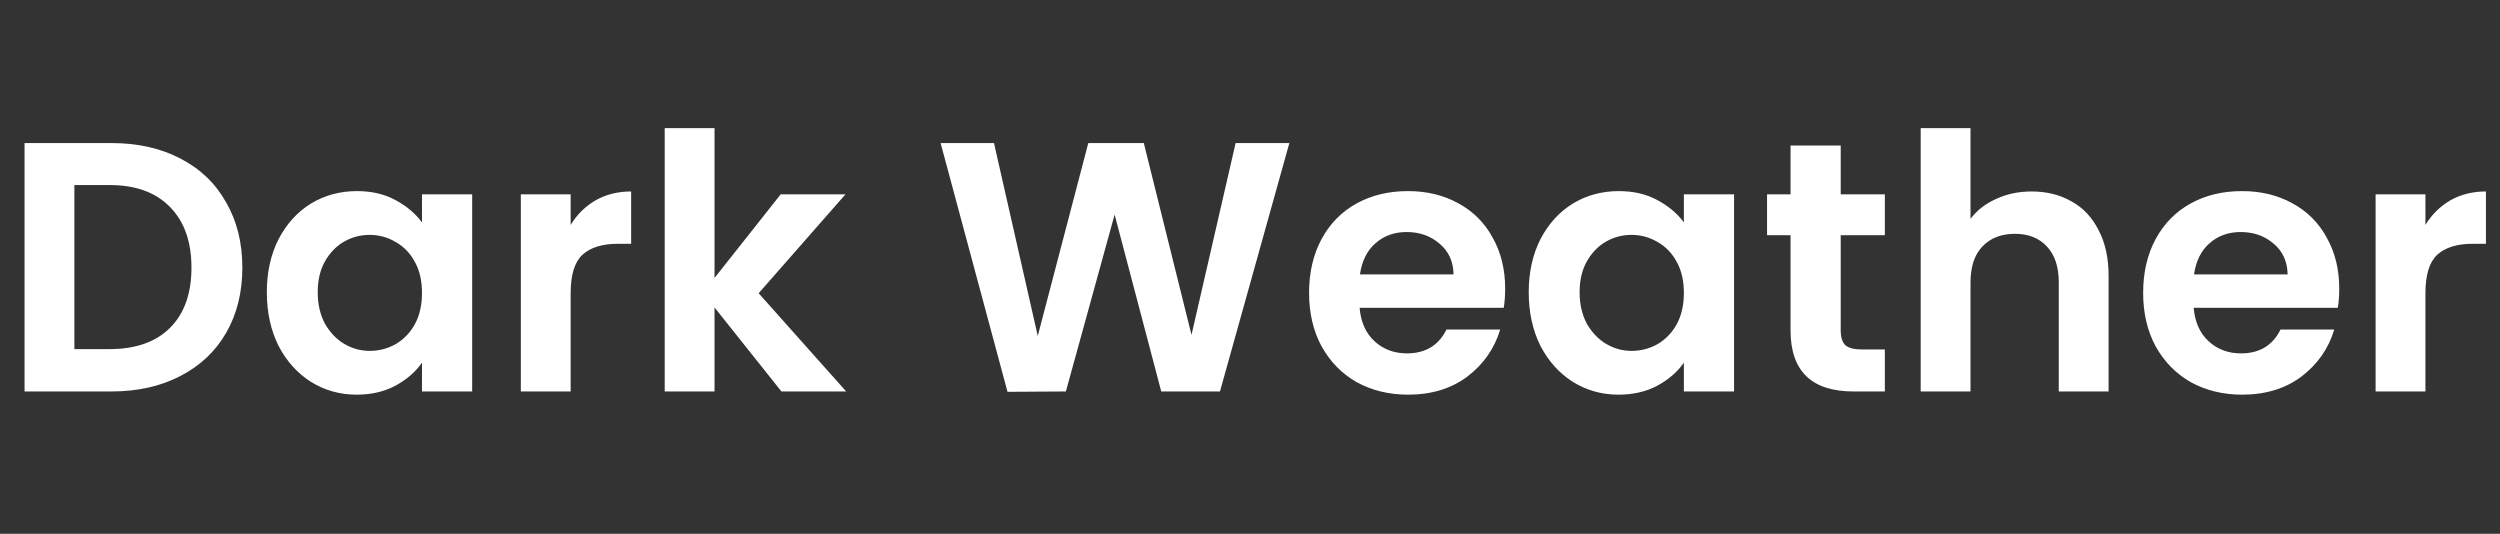 <svg width="281" height="60" viewBox="0 0 281 60" fill="none" xmlns="http://www.w3.org/2000/svg">
<rect x="0" y="0" width="281" height="60" fill="#333333" stroke="none"/>
<path d="M12.52 16.08C15.453 16.08 18.027 16.653 20.24 17.8C22.48 18.947 24.2 20.587 25.4 22.72C26.627 24.827 27.24 27.28 27.24 30.08C27.24 32.88 26.627 35.333 25.4 37.44C24.2 39.52 22.48 41.133 20.24 42.28C18.027 43.427 15.453 44 12.52 44H2.76V16.08H12.52ZM12.32 39.24C15.253 39.24 17.52 38.44 19.12 36.84C20.72 35.24 21.52 32.987 21.52 30.08C21.52 27.173 20.72 24.907 19.12 23.28C17.52 21.627 15.253 20.8 12.32 20.8H8.36V39.24H12.32ZM29.992 32.84C29.992 30.6 30.432 28.613 31.312 26.88C32.218 25.147 33.432 23.813 34.952 22.88C36.498 21.947 38.218 21.48 40.112 21.48C41.765 21.48 43.205 21.813 44.432 22.48C45.685 23.147 46.685 23.987 47.432 25V21.84H53.072V44H47.432V40.76C46.712 41.8 45.712 42.667 44.432 43.36C43.178 44.027 41.725 44.36 40.072 44.36C38.205 44.36 36.498 43.88 34.952 42.92C33.432 41.96 32.218 40.613 31.312 38.88C30.432 37.12 29.992 35.107 29.992 32.84ZM47.432 32.92C47.432 31.56 47.165 30.4 46.632 29.44C46.099 28.453 45.379 27.707 44.472 27.2C43.565 26.667 42.592 26.4 41.552 26.4C40.512 26.4 39.552 26.653 38.672 27.16C37.792 27.667 37.072 28.413 36.512 29.4C35.978 30.36 35.712 31.507 35.712 32.84C35.712 34.173 35.978 35.347 36.512 36.36C37.072 37.347 37.792 38.107 38.672 38.64C39.578 39.173 40.538 39.44 41.552 39.44C42.592 39.44 43.565 39.187 44.472 38.68C45.379 38.147 46.099 37.4 46.632 36.44C47.165 35.453 47.432 34.28 47.432 32.92ZM64.141 25.28C64.861 24.107 65.795 23.187 66.941 22.52C68.115 21.853 69.448 21.52 70.941 21.52V27.4H69.461C67.701 27.4 66.368 27.813 65.461 28.64C64.581 29.467 64.141 30.907 64.141 32.96V44H58.541V21.84H64.141V25.28ZM87.833 44L80.313 34.56V44H74.713V14.4H80.313V31.24L87.753 21.84H95.033L85.273 32.96L95.113 44H87.833ZM144.924 16.08L137.124 44H130.524L125.284 24.12L119.804 44L113.244 44.04L105.724 16.08H111.724L116.644 37.76L122.324 16.08H128.564L133.924 37.64L138.884 16.08H144.924ZM169.18 32.44C169.18 33.24 169.127 33.96 169.02 34.6H152.82C152.954 36.2 153.514 37.453 154.5 38.36C155.487 39.267 156.7 39.72 158.14 39.72C160.22 39.72 161.7 38.827 162.58 37.04H168.62C167.98 39.173 166.754 40.933 164.94 42.32C163.127 43.68 160.9 44.36 158.26 44.36C156.127 44.36 154.207 43.893 152.5 42.96C150.82 42 149.5 40.653 148.54 38.92C147.607 37.187 147.14 35.187 147.14 32.92C147.14 30.627 147.607 28.613 148.54 26.88C149.474 25.147 150.78 23.813 152.46 22.88C154.14 21.947 156.074 21.48 158.26 21.48C160.367 21.48 162.247 21.933 163.9 22.84C165.58 23.747 166.874 25.04 167.78 26.72C168.714 28.373 169.18 30.28 169.18 32.44ZM163.38 30.84C163.354 29.4 162.834 28.253 161.82 27.4C160.807 26.52 159.567 26.08 158.1 26.08C156.714 26.08 155.54 26.507 154.58 27.36C153.647 28.187 153.074 29.347 152.86 30.84H163.38ZM171.828 32.84C171.828 30.6 172.268 28.613 173.148 26.88C174.054 25.147 175.268 23.813 176.788 22.88C178.334 21.947 180.054 21.48 181.948 21.48C183.601 21.48 185.041 21.813 186.268 22.48C187.521 23.147 188.521 23.987 189.268 25V21.84H194.908V44H189.268V40.76C188.548 41.8 187.548 42.667 186.268 43.36C185.014 44.027 183.561 44.36 181.908 44.36C180.041 44.36 178.334 43.88 176.788 42.92C175.268 41.96 174.054 40.613 173.148 38.88C172.268 37.12 171.828 35.107 171.828 32.84ZM189.268 32.92C189.268 31.56 189.001 30.4 188.468 29.44C187.934 28.453 187.214 27.707 186.308 27.2C185.401 26.667 184.428 26.4 183.388 26.4C182.348 26.4 181.388 26.653 180.508 27.16C179.628 27.667 178.908 28.413 178.348 29.4C177.814 30.36 177.548 31.507 177.548 32.84C177.548 34.173 177.814 35.347 178.348 36.36C178.908 37.347 179.628 38.107 180.508 38.64C181.414 39.173 182.374 39.44 183.388 39.44C184.428 39.44 185.401 39.187 186.308 38.68C187.214 38.147 187.934 37.4 188.468 36.44C189.001 35.453 189.268 34.28 189.268 32.92ZM206.897 26.44V37.16C206.897 37.907 207.071 38.453 207.417 38.8C207.791 39.12 208.404 39.28 209.257 39.28H211.857V44H208.337C203.617 44 201.257 41.707 201.257 37.12V26.44H198.617V21.84H201.257V16.36H206.897V21.84H211.857V26.44H206.897ZM228.365 21.52C230.045 21.52 231.538 21.893 232.845 22.64C234.152 23.36 235.165 24.44 235.885 25.88C236.632 27.293 237.005 29 237.005 31V44H231.405V31.76C231.405 30 230.965 28.653 230.085 27.72C229.205 26.76 228.005 26.28 226.485 26.28C224.938 26.28 223.712 26.76 222.805 27.72C221.925 28.653 221.485 30 221.485 31.76V44H215.885V14.4H221.485V24.6C222.205 23.64 223.165 22.893 224.365 22.36C225.565 21.8 226.898 21.52 228.365 21.52ZM262.93 32.44C262.93 33.24 262.877 33.96 262.77 34.6H246.57C246.704 36.2 247.264 37.453 248.25 38.36C249.237 39.267 250.45 39.72 251.89 39.72C253.97 39.72 255.45 38.827 256.33 37.04H262.37C261.73 39.173 260.504 40.933 258.69 42.32C256.877 43.68 254.65 44.36 252.01 44.36C249.877 44.36 247.957 43.893 246.25 42.96C244.57 42 243.25 40.653 242.29 38.92C241.357 37.187 240.89 35.187 240.89 32.92C240.89 30.627 241.357 28.613 242.29 26.88C243.224 25.147 244.53 23.813 246.21 22.88C247.89 21.947 249.824 21.48 252.01 21.48C254.117 21.48 255.997 21.933 257.65 22.84C259.33 23.747 260.624 25.04 261.53 26.72C262.464 28.373 262.93 30.28 262.93 32.44ZM257.13 30.84C257.104 29.4 256.584 28.253 255.57 27.4C254.557 26.52 253.317 26.08 251.85 26.08C250.464 26.08 249.29 26.507 248.33 27.36C247.397 28.187 246.824 29.347 246.61 30.84H257.13ZM272.618 25.28C273.338 24.107 274.271 23.187 275.418 22.52C276.591 21.853 277.924 21.52 279.418 21.52V27.4H277.938C276.178 27.4 274.844 27.813 273.938 28.64C273.058 29.467 272.618 30.907 272.618 32.96V44H267.018V21.84H272.618V25.28Z" fill="white"/>
</svg>

